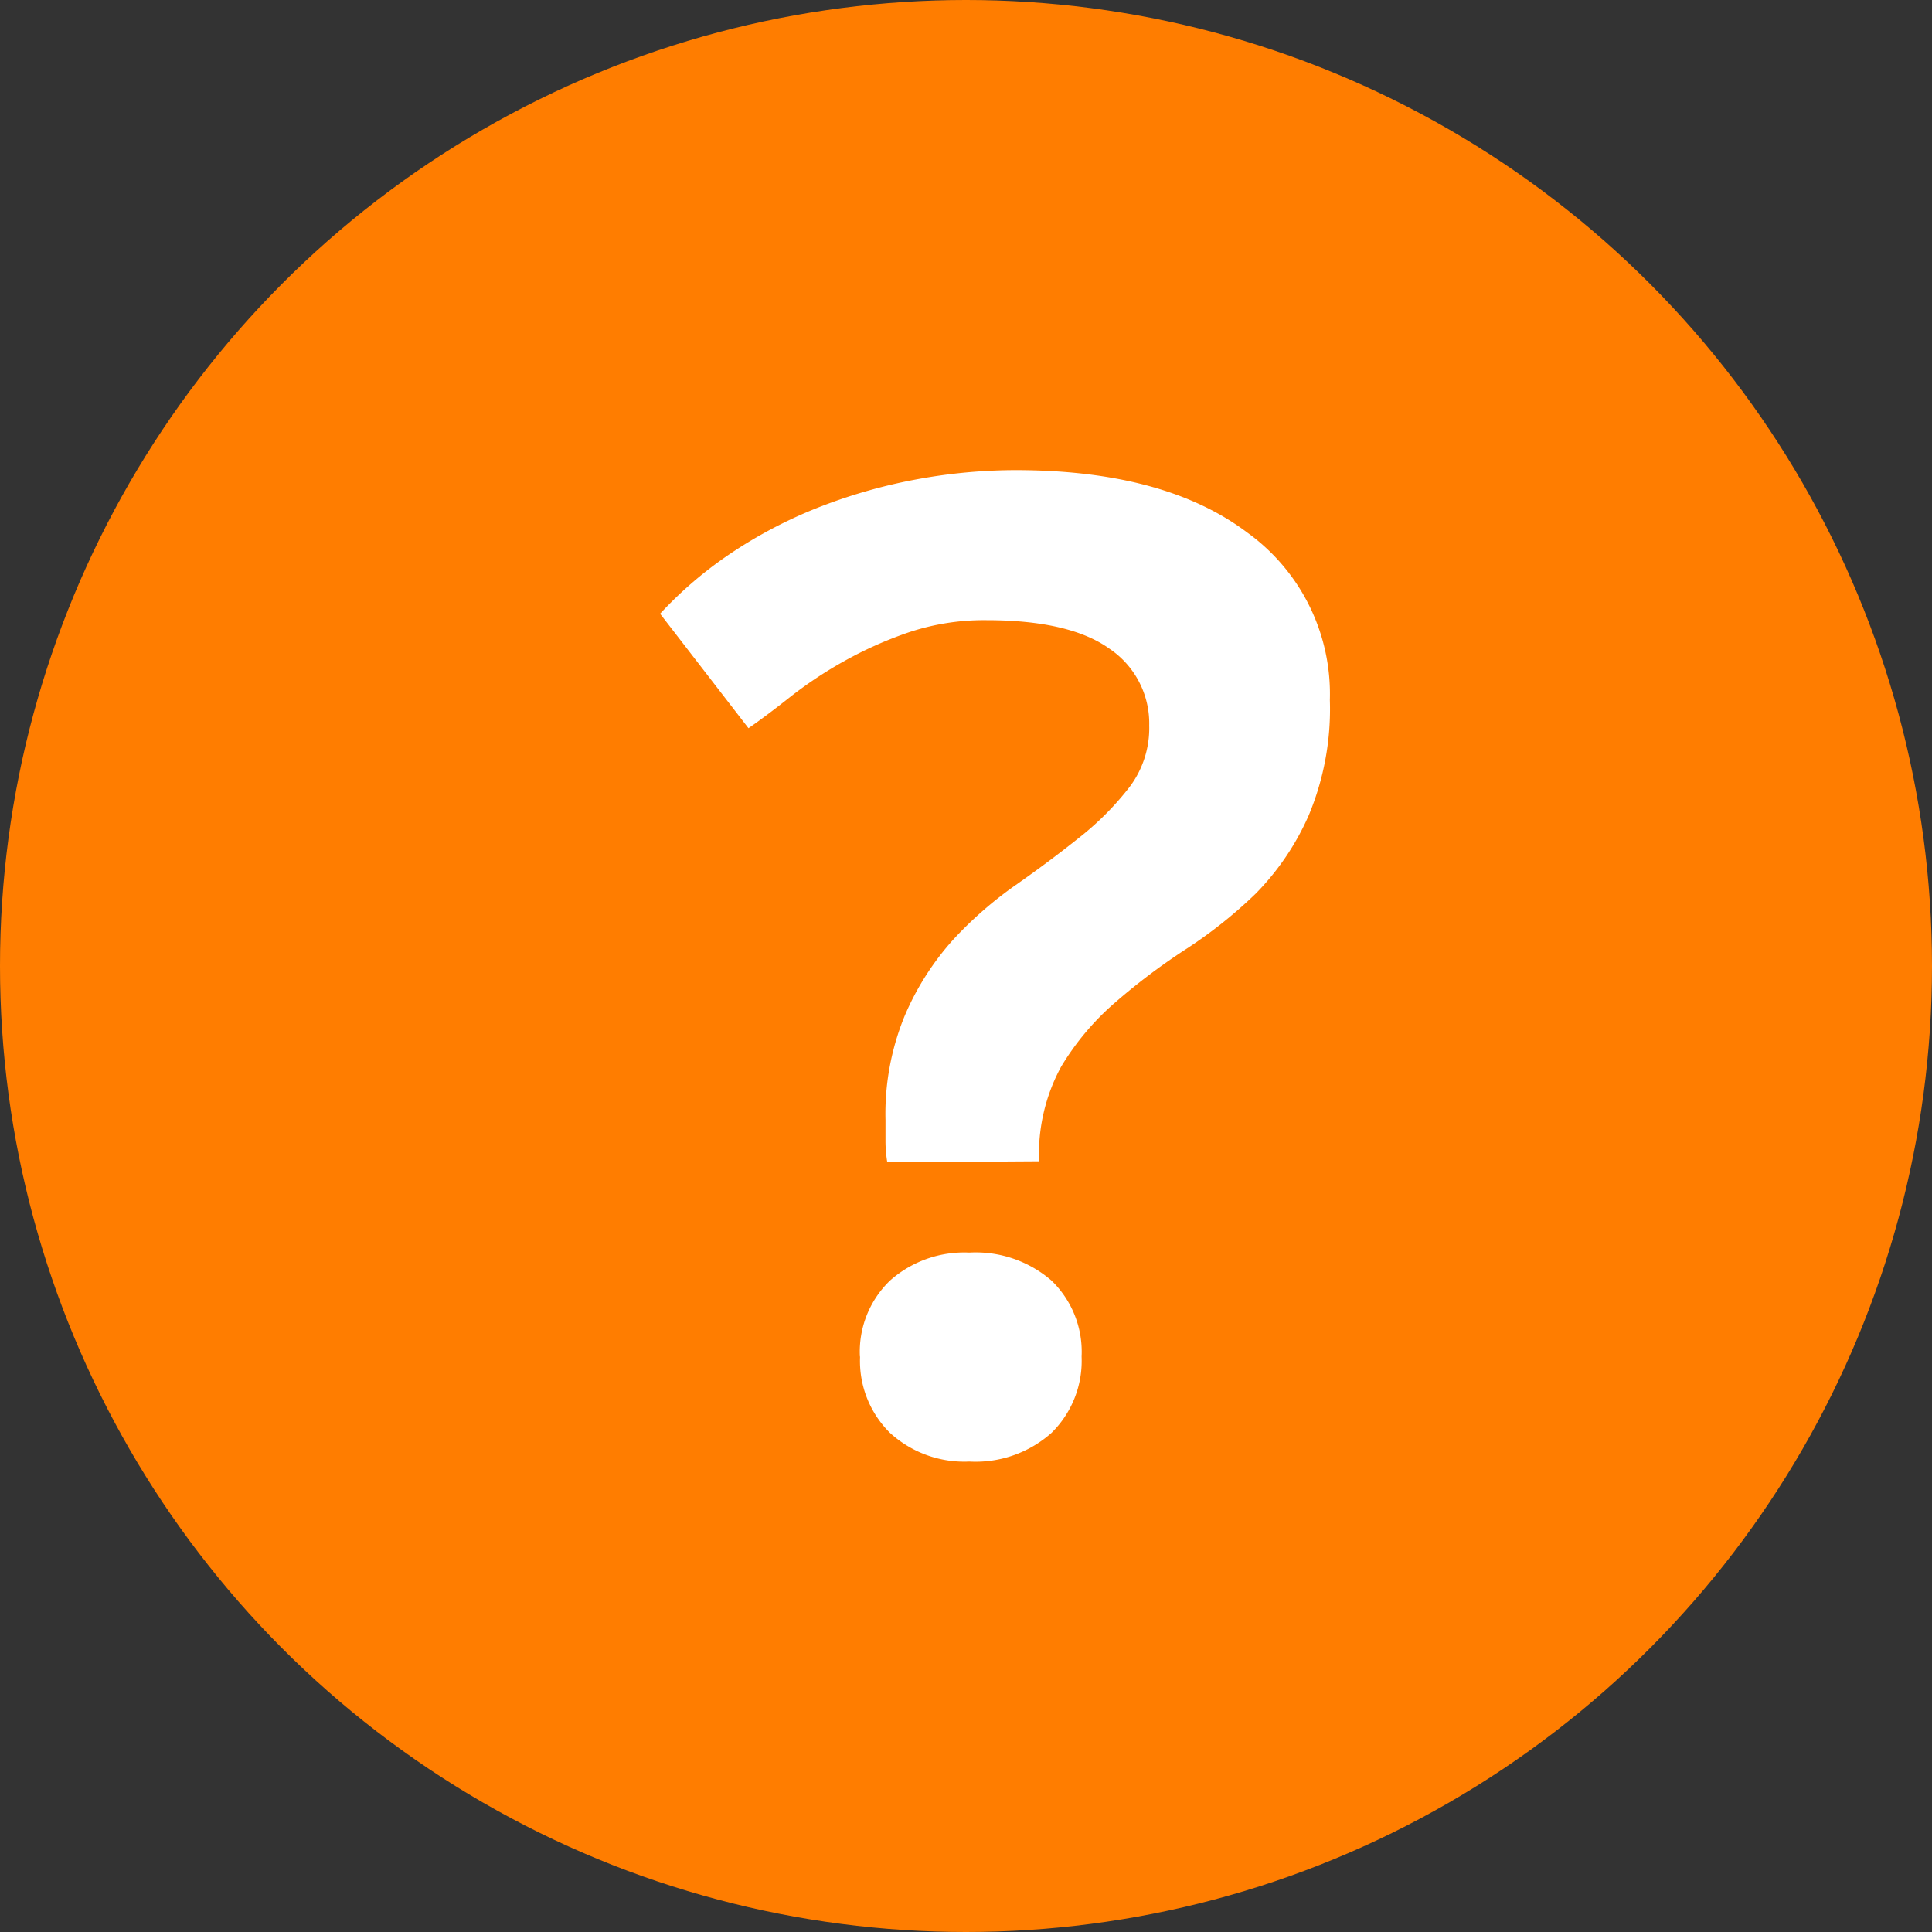 <?xml version="1.0" encoding="UTF-8" standalone="no"?>
<svg
   xmlns:dc="http://purl.org/dc/elements/1.1/"
   xmlns:cc="http://creativecommons.org/ns#"
   xmlns:rdf="http://www.w3.org/1999/02/22-rdf-syntax-ns#"
   xmlns:svg="http://www.w3.org/2000/svg"
   xmlns="http://www.w3.org/2000/svg"
   xmlns:sodipodi="http://sodipodi.sourceforge.net/DTD/sodipodi-0.dtd"
   xmlns:inkscape="http://www.inkscape.org/namespaces/inkscape"
   data-name="Layer 1"
   id="Layer_1"
   viewBox="0 0 120 120"
   version="1.1"
   sodipodi:docname="questions.svg"
   width="120"
   height="120"
   inkscape:version="0.92.1 r15371">
  <rect x="0" y="0" width="120" height="120" fill="#333333" stroke="none"/>
  <sodipodi:namedview
     pagecolor="#ffffff"
     bordercolor="#666666"
     borderopacity="1"
     objecttolerance="10"
     gridtolerance="10"
     guidetolerance="10"
     inkscape:pageopacity="0"
     inkscape:pageshadow="2"
     inkscape:window-width="1920"
     inkscape:window-height="1025"
     id="namedview13"
     showgrid="false"
     inkscape:zoom="5.2149125"
     inkscape:cx="123.12967"
     inkscape:cy="66.438125"
     inkscape:window-x="0"
     inkscape:window-y="27"
     inkscape:window-maximized="1"
     inkscape:current-layer="Layer_1" />
  <defs
     id="defs4">
    <style
       id="style2">.cls-1{fill:#ff7d00;}.cls-2{fill:#fff;}</style>
  </defs>
  <circle
     class="cls-1"
     cx="60"
     cy="60"
     r="60"
     id="circle8"
     style="fill:#ff7d00" />
  <path
     class="cls-2"
     d="m 55.11,72.19 q -0.11,-0.68 -0.11,-1.31 c 0,-0.42 0,-0.86 0,-1.32 a 16,16 0 0 1 1.19,-6.46 17,17 0 0 1 3,-4.72 24,24 0 0 1 4,-3.48 q 2.12,-1.49 4,-3 a 18,18 0 0 0 3,-3.06 6.08,6.08 0 0 0 1.19,-3.78 5.59,5.59 0 0 0 -2.46,-4.76 q -2.47,-1.78 -7.65,-1.78 a 14.72,14.72 0 0 0 -4.84,0.76 24.34,24.34 0 0 0 -4.08,1.83 25.88,25.88 0 0 0 -3.31,2.21 q -1.45,1.15 -2.55,1.91 l -5.49,-7.11 a 24.75,24.75 0 0 1 4.63,-3.91 28.61,28.61 0 0 1 5.48,-2.8 33.24,33.24 0 0 1 5.95,-1.66 34,34 0 0 1 6,-0.55 q 9.26,0 14.4,3.87 a 12.36,12.36 0 0 1 5.14,10.41 17.12,17.12 0 0 1 -1.32,7.18 16.23,16.23 0 0 1 -3.28,4.84 28.73,28.73 0 0 1 -4.41,3.5 39.35,39.35 0 0 0 -4.33,3.27 16.41,16.41 0 0 0 -3.36,4 11.36,11.36 0 0 0 -1.36,5.86 z m -1.7,12.07 a 6.13,6.13 0 0 1 1.87,-4.72 6.94,6.94 0 0 1 4.93,-1.74 7.19,7.19 0 0 1 5.1,1.74 6.14,6.14 0 0 1 1.87,4.72 6.27,6.27 0 0 1 -1.87,4.74 7.08,7.08 0 0 1 -5.1,1.78 6.84,6.84 0 0 1 -4.93,-1.78 6.27,6.27 0 0 1 -1.86,-4.74 z"
     id="path10"
     inkscape:connector-curvature="0"
     style="fill:#ffffff" />
</svg>
